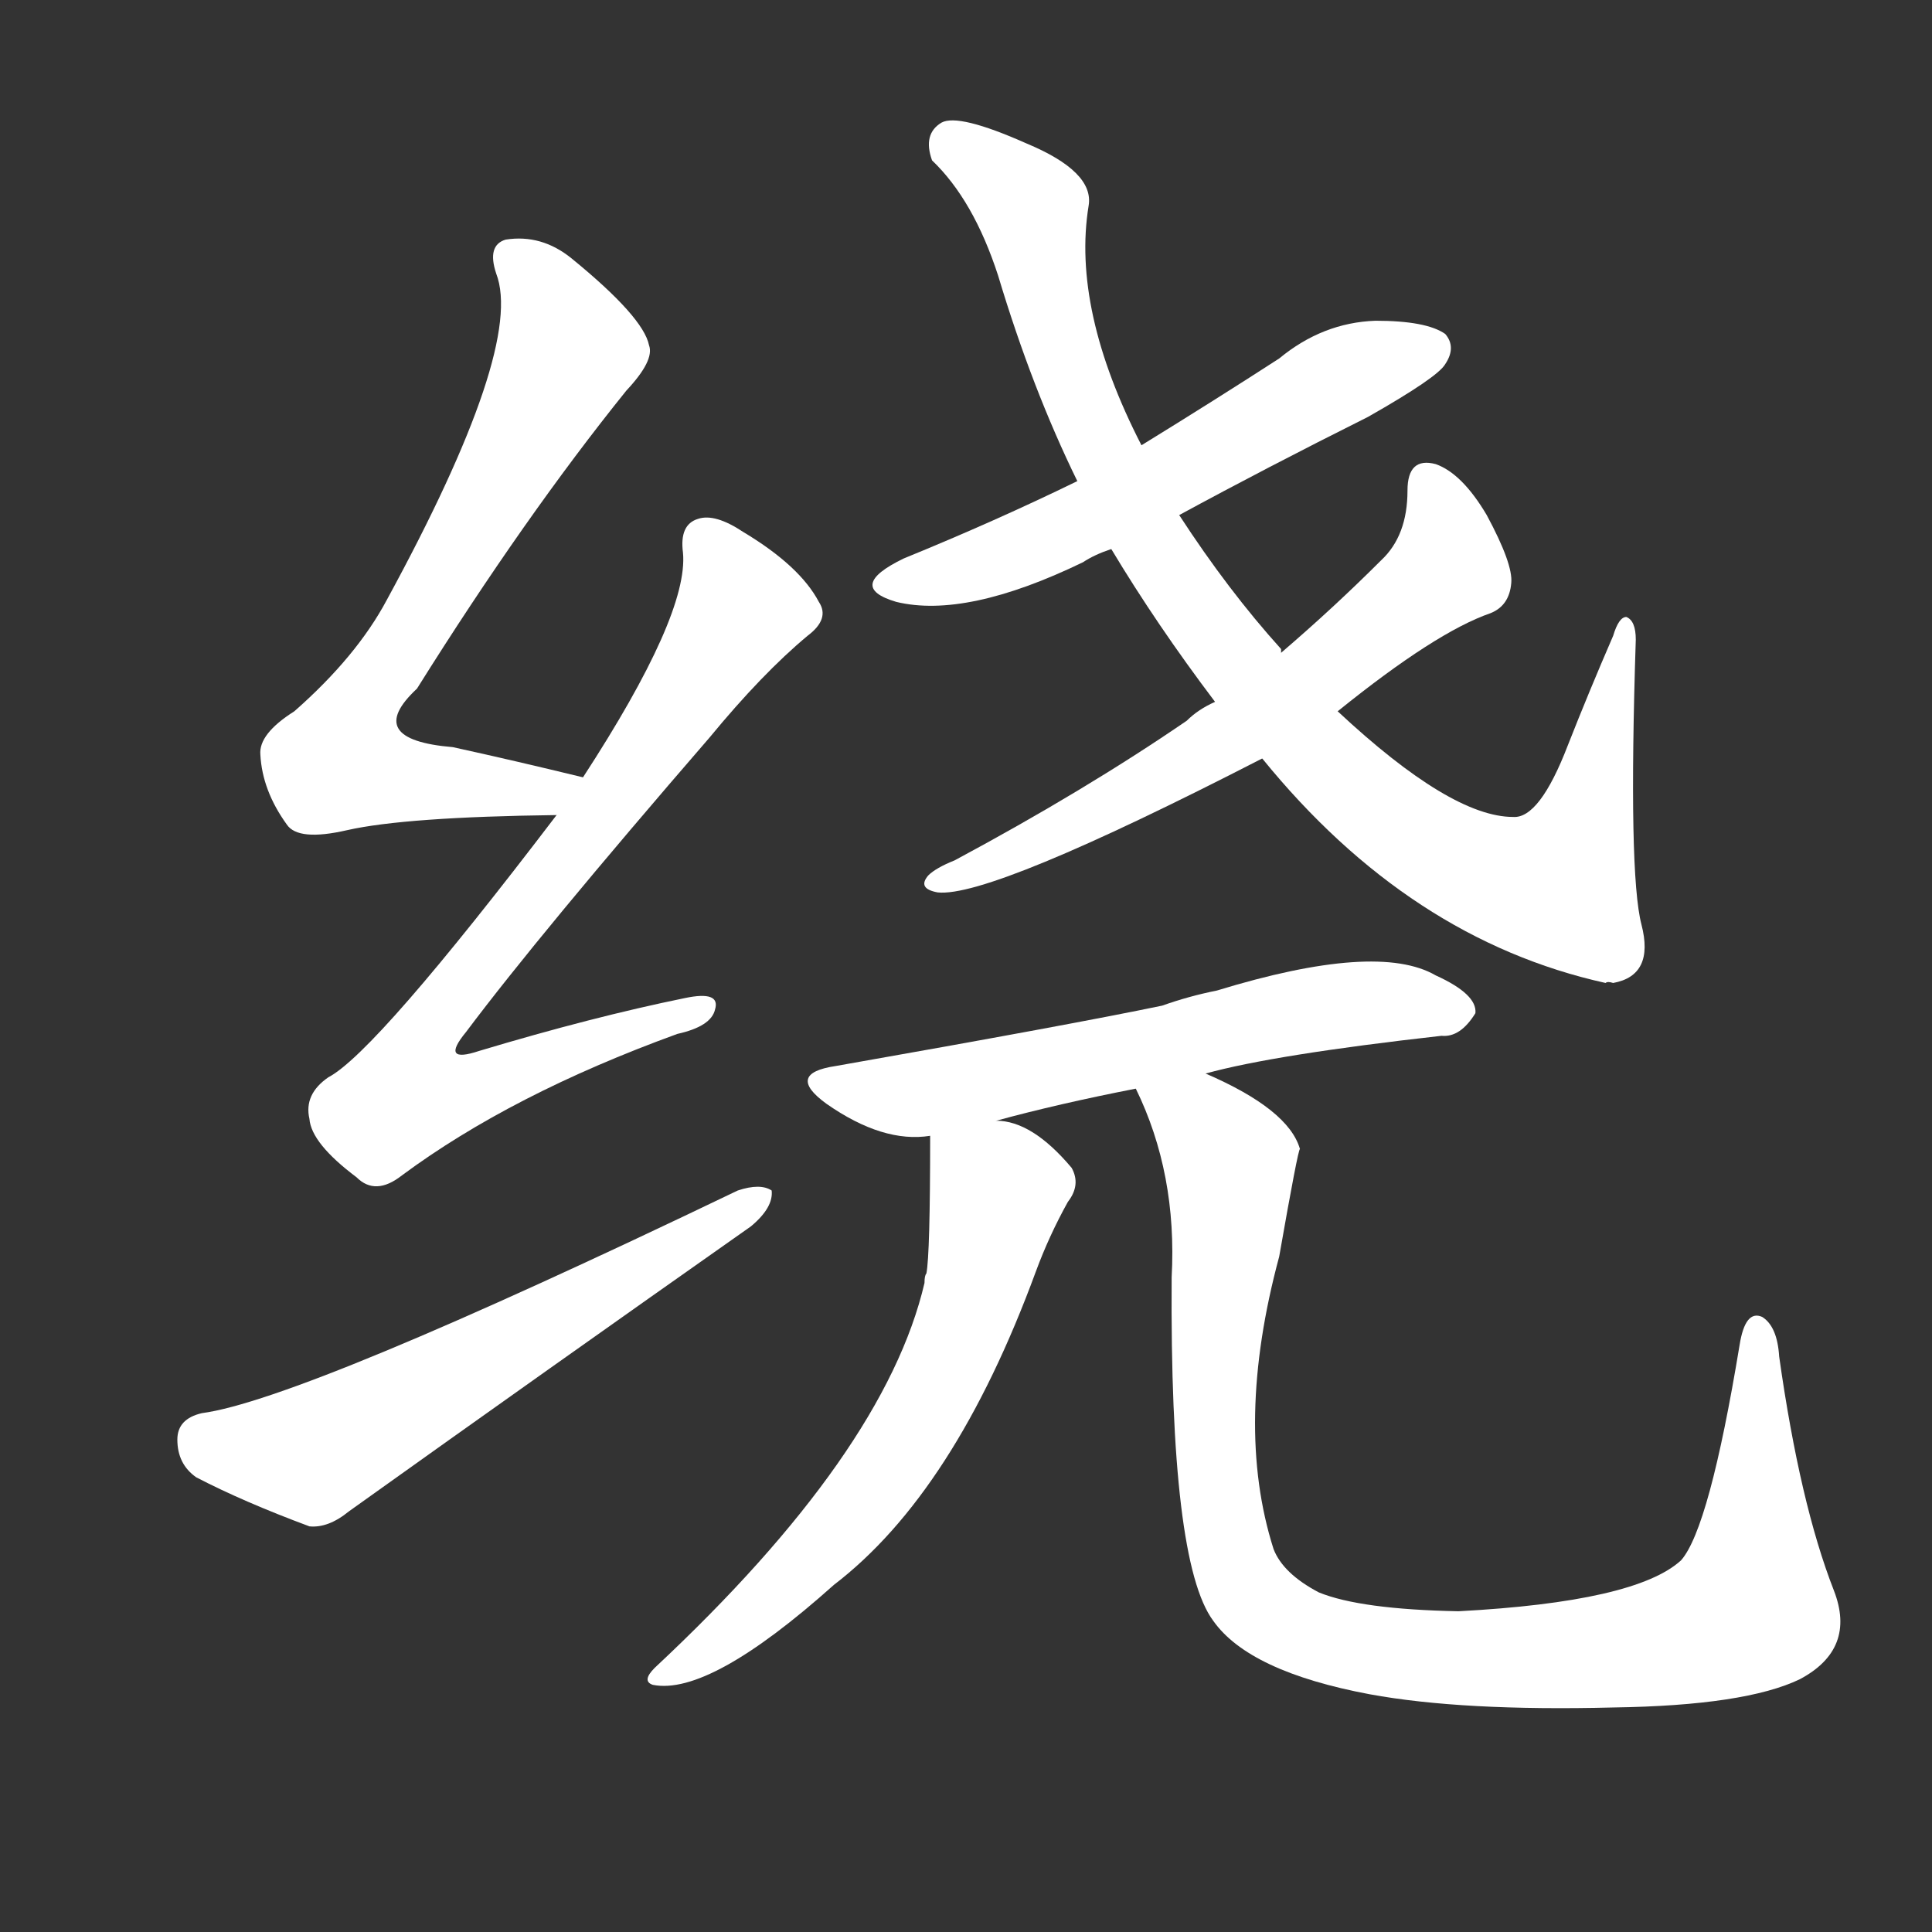 <svg version="1.1" viewBox="0 0 1024 1024" xmlns="http://www.w3.org/2000/svg">
  <rect x="0" y="0" width="1024" height="1024" fill="#333333" stroke="none"/>
  <g transform="scale(1, -1) translate(0, -900)">
    <style type="text/css">
        .stroke1 {fill: #FFFFFF;}
        .stroke2 {fill: #FFFFFF;}
        .stroke3 {fill: #FFFFFF;}
        .stroke4 {fill: #FFFFFF;}
        .stroke5 {fill: #FFFFFF;}
        .stroke6 {fill: #FFFFFF;}
        .stroke7 {fill: #FFFFFF;}
        .stroke8 {fill: #FFFFFF;}
        .stroke9 {fill: #FFFFFF;}
        .stroke10 {fill: #FFFFFF;}
        .stroke11 {fill: #FFFFFF;}
        .stroke12 {fill: #FFFFFF;}
        .stroke13 {fill: #FFFFFF;}
        .stroke14 {fill: #FFFFFF;}
        .stroke15 {fill: #FFFFFF;}
        .stroke16 {fill: #FFFFFF;}
        .stroke17 {fill: #FFFFFF;}
        .stroke18 {fill: #FFFFFF;}
        .stroke19 {fill: #FFFFFF;}
        .stroke20 {fill: #FFFFFF;}
        text {
            font-family: Helvetica;
            font-size: 50px;
            fill: #FFFFFF;}
            paint-order: stroke;
            stroke: #000000;
            stroke-width: 4px;
            stroke-linecap: butt;
            stroke-linejoin: miter;
            font-weight: 800;
        }
    </style>

    <path d="M 309 488 Q 272 497 240 504 Q 192 508 221 535 Q 278 626 332 693 Q 347 709 344 717 Q 341 732 303 763 Q 287 776 268 773 Q 258 770 263 755 Q 278 716 205 582 Q 189 552 156 523 Q 137 511 138 500 Q 139 481 152 463 Q 158 454 184 460 Q 215 467 295 468 C 325 468 338 481 309 488 Z" class="stroke1"/>
    <path d="M 295 468 Q 199 342 174 329 Q 161 320 164 307 Q 165 294 189 276 Q 199 266 213 277 Q 271 320 359 352 Q 377 356 379 365 Q 382 375 363 371 Q 314 361 254 343 Q 233 336 247 353 Q 286 405 376 509 Q 404 543 428 563 Q 440 572 434 581 Q 424 600 394 618 Q 379 628 370 625 Q 360 622 362 607 Q 365 574 309 488 L 295 468 Z" class="stroke2"/>
    <path d="M 107 151 Q 94 148 94 137 Q 94 124 104 117 Q 129 104 164 91 Q 174 90 185 99 Q 290 174 398 250 Q 410 260 409 269 Q 403 273 391 269 Q 160 158 107 151 Z" class="stroke3"/>
    <path d="M 625 627 Q 671 652 725 679 Q 762 700 766 707 Q 772 716 766 723 Q 756 730 729 730 Q 701 729 678 710 Q 644 688 605 664 L 571 645 Q 528 624 479 604 Q 448 589 475 581 Q 512 572 574 602 Q 580 606 589 609 L 625 627 Z" class="stroke4"/>
    <path d="M 669 498 Q 747 402 851 379 Q 852 380 855 379 Q 877 383 870 410 Q 863 437 867 561 Q 867 571 862 573 Q 858 573 855 563 Q 842 533 831 505 Q 816 466 802 467 Q 769 467 709 523 L 679 554 Q 679 555 679 556 Q 651 587 625 627 L 605 664 Q 568 736 577 791 Q 580 809 544 824 Q 508 840 499 835 Q 489 829 494 815 Q 516 794 529 754 Q 547 694 571 645 L 589 609 Q 613 569 644 528 L 669 498 Z" class="stroke5"/>
    <path d="M 709 523 Q 761 565 790 575 Q 800 579 801 591 Q 802 601 788 627 Q 775 649 761 654 Q 746 658 746 640 Q 746 616 732 603 Q 707 578 679 554 L 644 528 Q 635 524 629 518 Q 575 481 506 444 Q 496 440 492 436 Q 486 429 497 427 Q 525 424 669 498 L 709 523 Z" class="stroke6"/>
    <path d="M 639 331 Q 675 341 764 351 Q 774 350 782 363 Q 783 373 761 383 Q 730 401 645 375 Q 630 372 616 367 Q 568 357 443 335 Q 416 331 438 315 Q 468 294 493 298 L 528 306 Q 561 315 602 323 L 639 331 Z" class="stroke7"/>
    <path d="M 493 298 Q 493 235 491 225 Q 490 224 490 220 Q 469 130 347 16 Q 340 9 346 7 Q 376 1 442 60 Q 506 109 549 226 Q 556 245 566 263 Q 573 272 568 281 Q 547 306 528 306 C 499 312 493 313 493 298 Z" class="stroke8"/>
    <path d="M 602 323 Q 624 278 621 223 Q 620 72 643 41 Q 662 14 726 2 Q 775 -7 855 -5 Q 925 -4 954 10 Q 984 26 972 57 Q 954 103 943 181 Q 942 197 934 202 Q 925 206 922 187 Q 906 90 891 73 Q 867 51 773 46 Q 721 47 699 56 Q 680 66 675 79 Q 654 145 678 234 Q 688 291 689 291 Q 683 312 639 331 C 612 344 590 351 602 323 Z" class="stroke9"/>
</g></svg>